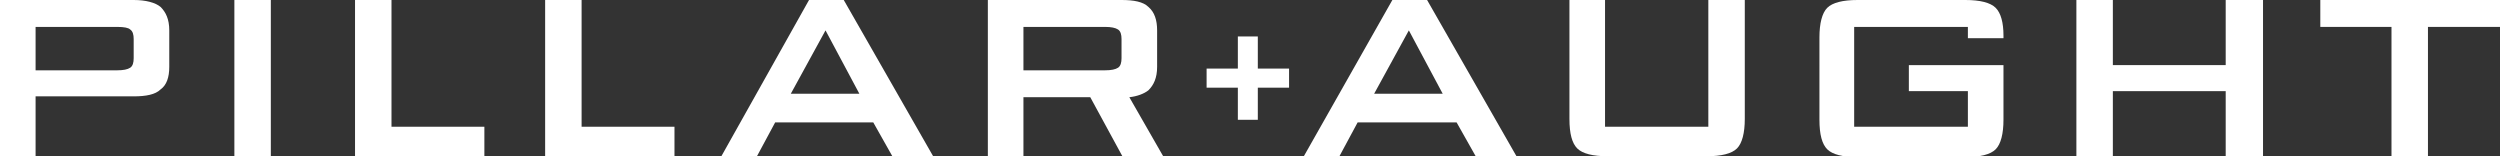<?xml version="1.0" encoding="utf-8"?>
<!-- Generator: Adobe Illustrator 19.2.1, SVG Export Plug-In . SVG Version: 6.00 Build 0)  -->
<svg version="1.1" id="Layer_1" xmlns="http://www.w3.org/2000/svg" xmlns:xlink="http://www.w3.org/1999/xlink" x="0px" y="0px"
	 viewBox="0 0 288 18" enable-background="new 0 0 288 18" xml:space="preserve">
<rect x="0" y="0" width="288" height="18" fill="#333333" stroke="none"/>
<g>
	<path fill="#FFFFFF" d="M0,18V0h15.4c1.4,0,2.5,0.3,3.1,0.8c0.6,0.6,1,1.4,1,2.7v4.2c0,1.2-0.3,2.1-1,2.6c-0.6,0.6-1.7,0.8-3.1,0.8
		H4.1V18H0z M13.5,3.1H4.1v5h9.4c0.7,0,1.2-0.1,1.5-0.3c0.3-0.2,0.4-0.6,0.4-1.1V4.5c0-0.5-0.1-0.9-0.4-1.1
		C14.8,3.2,14.3,3.1,13.5,3.1"/>
	<rect x="27" y="0" fill="#FFFFFF" width="4.2" height="18"/>
	<polygon fill="#FFFFFF" points="40.9,18 40.9,0 45.1,0 45.1,14.6 55.8,14.6 55.8,18 	"/>
	<polygon fill="#FFFFFF" points="62.8,18 62.8,0 67,0 67,14.6 77.7,14.6 77.7,18 	"/>
	<path fill="#FFFFFF" d="M83.1,18L93.2,0h4l10.3,18h-4.7l-2.2-3.9H89.3L87.2,18H83.1z M91.1,10.8H99l-3.9-7.3L91.1,10.8z"/>
	<path fill="#FFFFFF" d="M150.2,18l10.2-18h4l10.3,18h-4.7l-2.2-3.9h-11.4l-2.1,3.9H150.2z M158.3,10.8h7.9l-3.9-7.3L158.3,10.8z"/>
	<path fill="#FFFFFF" d="M184.9,0v14.6h11.9V0h4.2v13.7c0,1.6-0.3,2.8-0.9,3.4c-0.6,0.6-1.8,0.9-3.5,0.9h-11.4
		c-1.7,0-2.9-0.3-3.5-0.9c-0.6-0.6-0.9-1.7-0.9-3.4V0H184.9z"/>
	<path fill="#FFFFFF" d="M226.7,3.1h-13.1v11.5h13.1v-4.1h-6.8V7.5h10.9v6.3c0,1.6-0.3,2.8-0.9,3.4c-0.6,0.6-1.8,0.9-3.5,0.9h-12.4
		c-1.7,0-2.9-0.3-3.5-0.9c-0.6-0.6-0.9-1.7-0.9-3.4V4.3c0-1.6,0.3-2.8,0.9-3.4c0.6-0.6,1.8-0.9,3.5-0.9h12.4c1.7,0,2.9,0.3,3.5,0.9
		c0.6,0.6,0.9,1.7,0.9,3.2v0.3h-4.1V3.1z"/>
	<polygon fill="#FFFFFF" points="239.2,18 239.2,0 243.4,0 243.4,7.5 256.4,7.5 256.4,0 260.7,0 260.7,18 256.4,18 256.4,10.5 
		243.4,10.5 243.4,18 	"/>
	<polygon fill="#FFFFFF" points="279.7,3.1 279.7,18 275.5,18 275.5,3.1 267.3,3.1 267.3,0 288,0 288,3.1 	"/>
	<polygon fill="#FFFFFF" points="144.9,7.9 144.9,4.2 142.6,4.2 142.6,7.9 139,7.9 139,10.1 142.6,10.1 142.6,13.8 144.9,13.8 
		144.9,10.1 148.5,10.1 148.5,7.9 	"/>
	<path fill="#FFFFFF" d="M134,18l-3.9-6.8c0.9-0.1,1.7-0.4,2.2-0.8c0.6-0.6,1-1.4,1-2.7V3.5c0-1.2-0.3-2.1-1-2.7
		c-0.6-0.6-1.7-0.8-3.1-0.8h-15.4v18h4.1v-6.8h7.7l3.7,6.8H134z M117.9,3.1h9.4c0.7,0,1.2,0.1,1.5,0.3c0.3,0.2,0.4,0.6,0.4,1.1v2.2
		c0,0.5-0.1,0.9-0.4,1.1c-0.3,0.2-0.8,0.3-1.5,0.3h-9.4V3.1z"/>
</g>
</svg>
